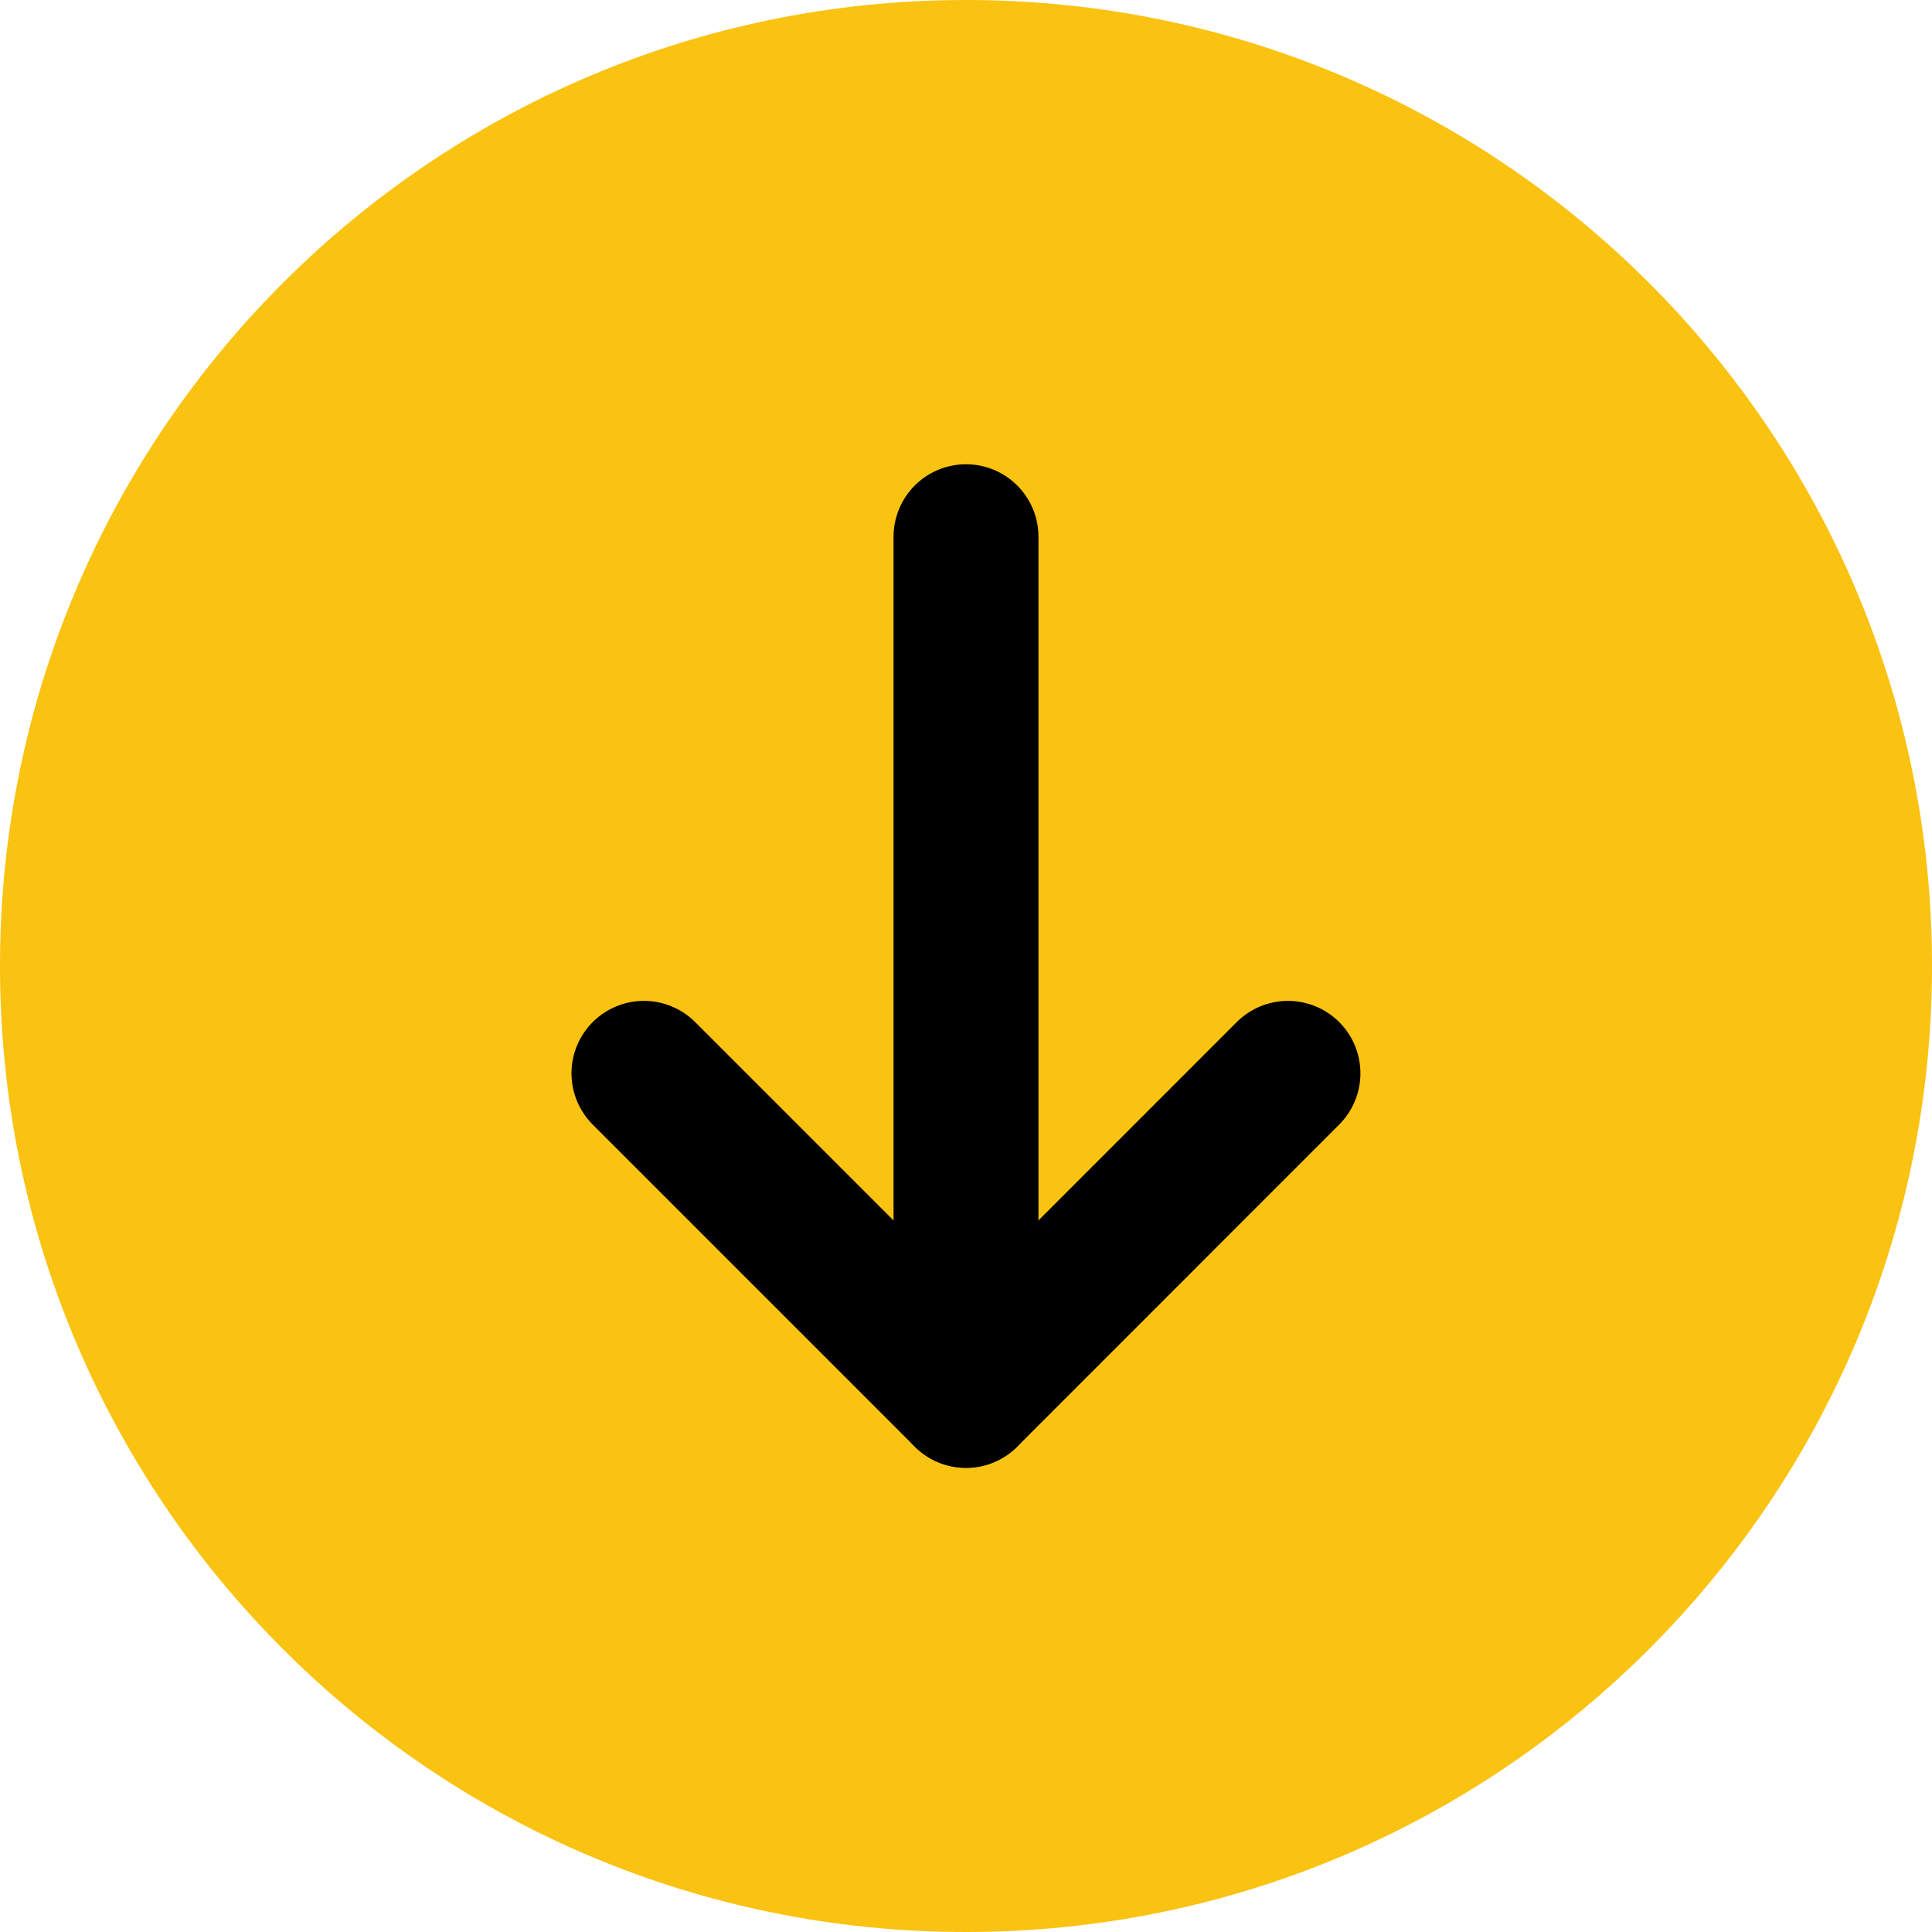 <svg width="20" height="20" viewBox="0 0 20 20" fill="none" xmlns="http://www.w3.org/2000/svg">
<g clip-path="url(#clip0_3_20)">
<path d="M0 10C0 4.477 4.477 4.82865e-07 10 0C15.523 -4.82862e-07 20 4.477 20 10C20 15.523 15.523 20 10 20C4.477 20 0 15.523 0 10Z" fill="#FAC211"/>
<path d="M10 14.445V5.556" stroke="black" stroke-width="1.5" stroke-linecap="round" stroke-linejoin="round"/>
<path d="M13.333 11.111L10 14.445L6.666 11.111" stroke="black" stroke-width="1.5" stroke-linecap="round" stroke-linejoin="round"/>
</g>
<defs>
<clipPath id="clip0_3_20">
<rect width="20" height="20" fill="white" transform="matrix(0 1 -1 0 20 0)"/>
</clipPath>
</defs>
</svg>

